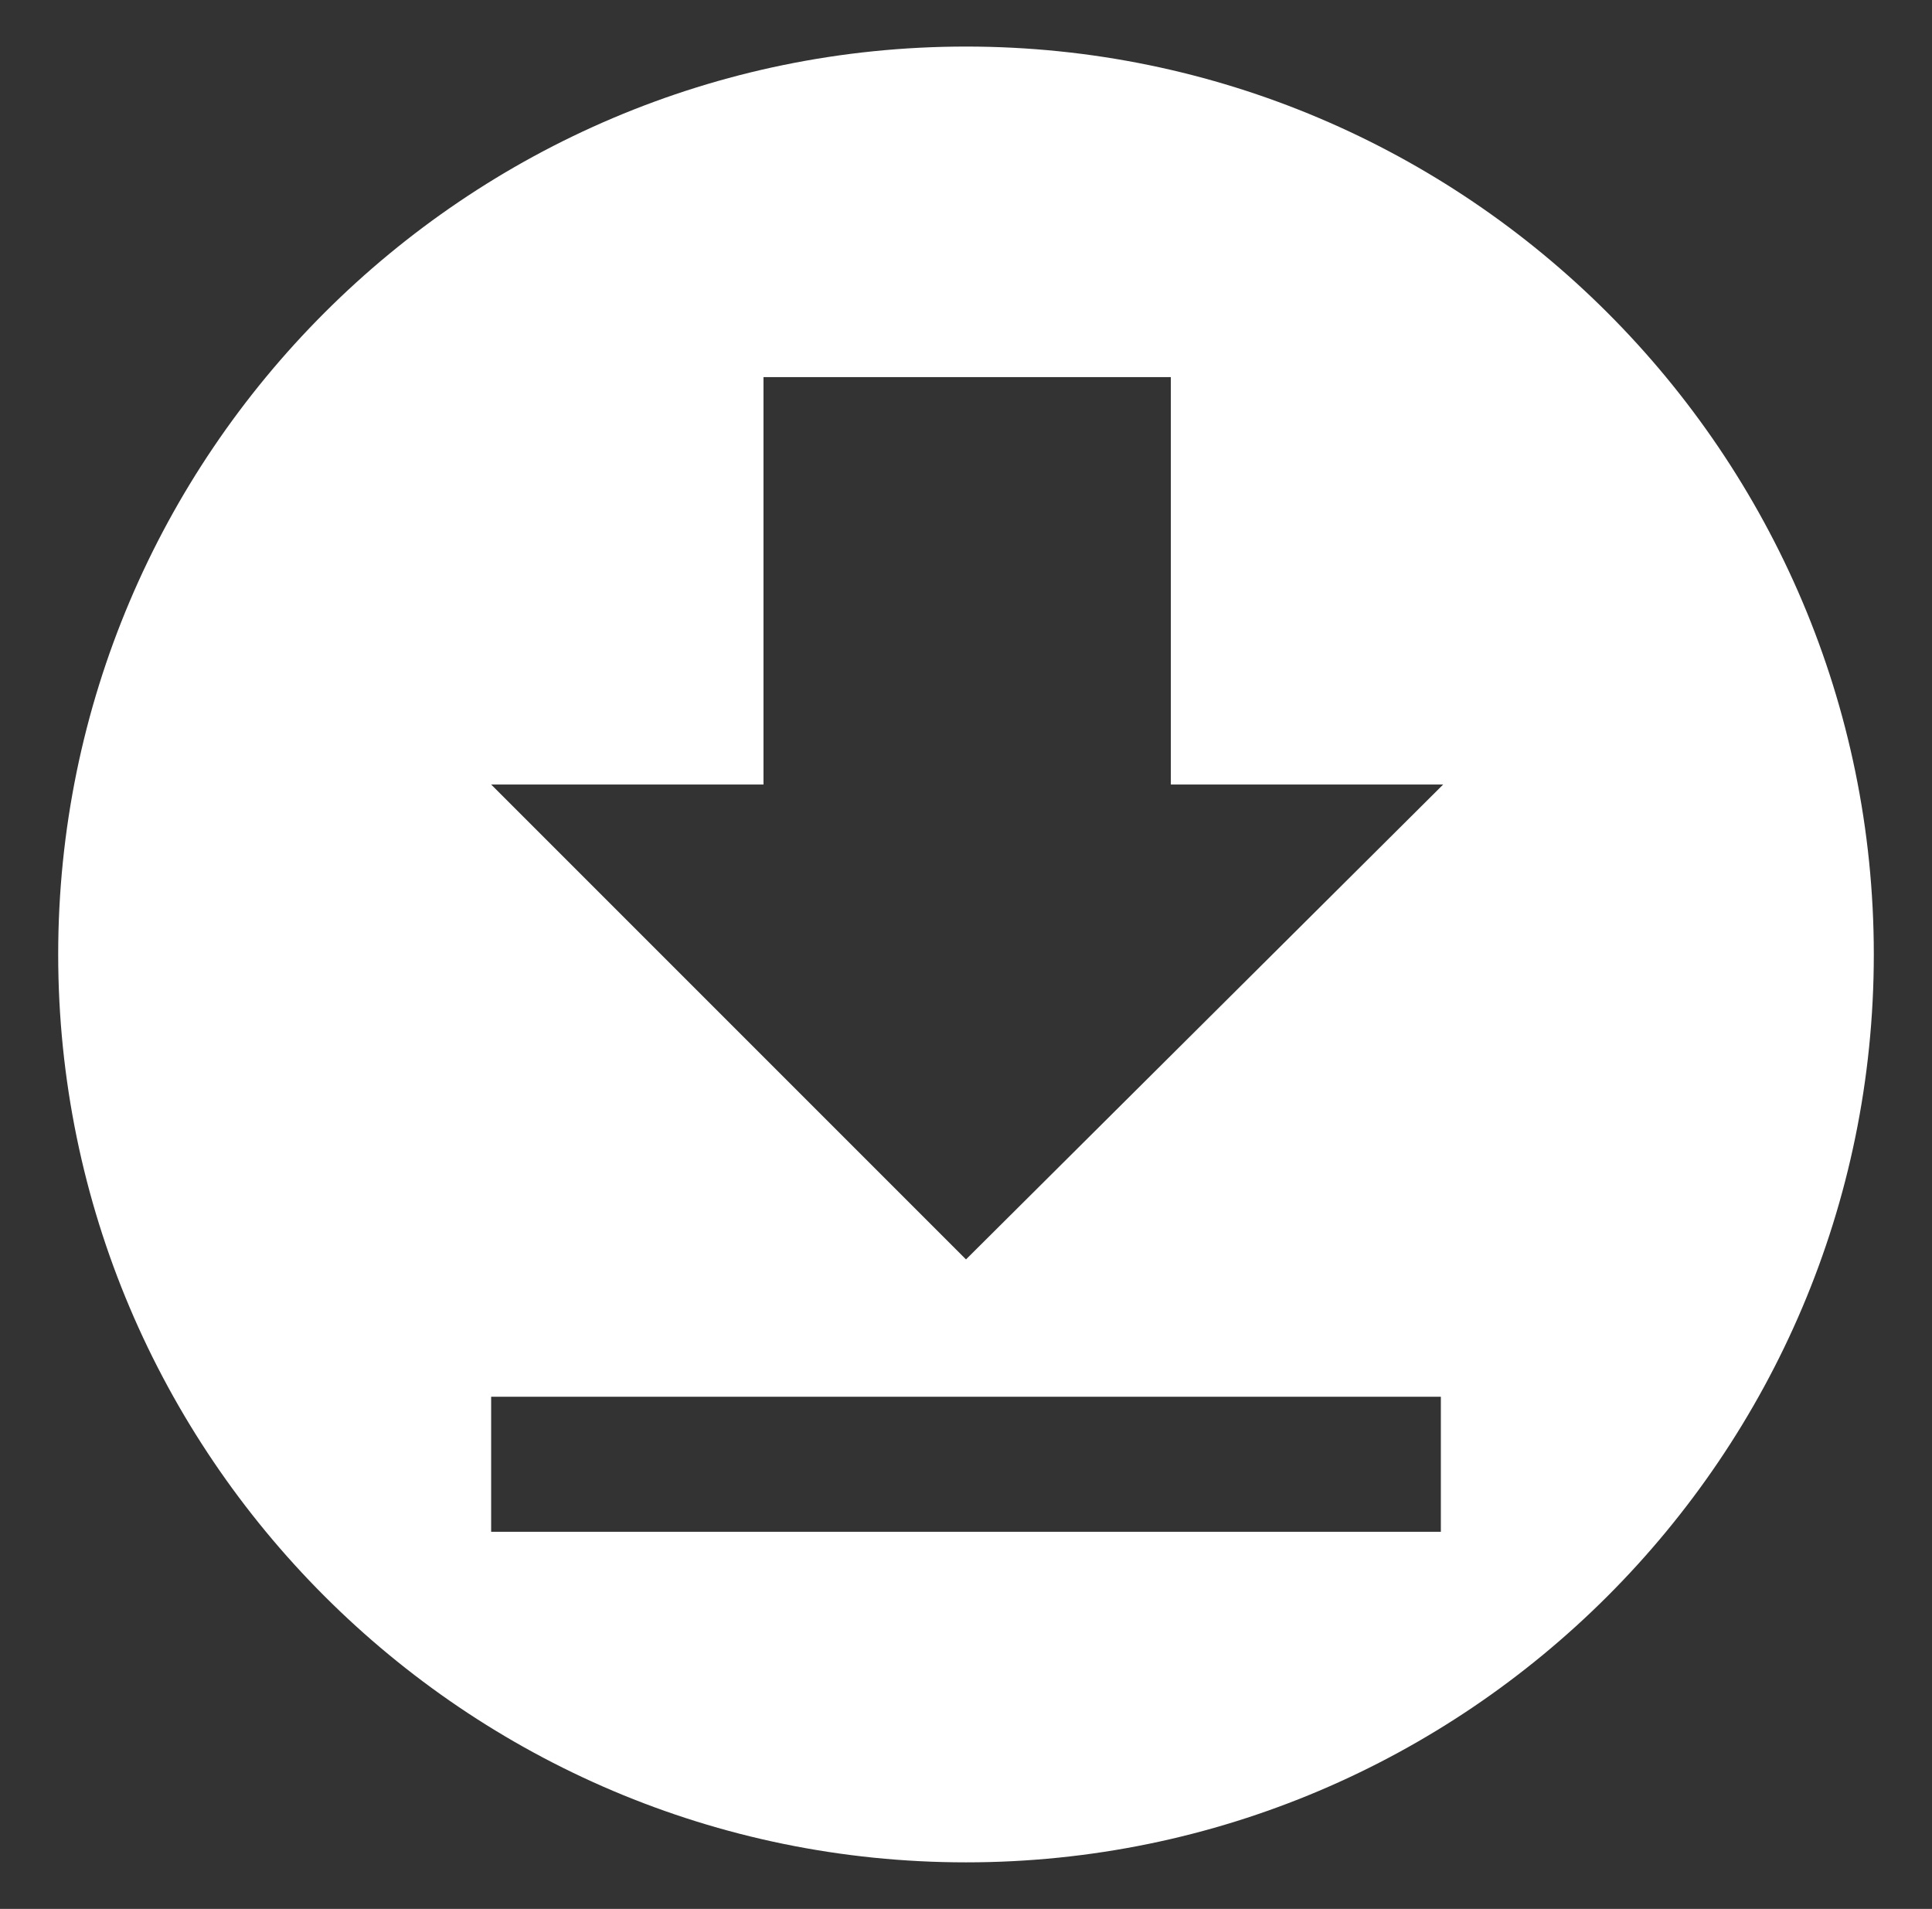 <?xml version="1.0" encoding="utf-8"?>
<!-- Generator: Adobe Illustrator 24.0.1, SVG Export Plug-In . SVG Version: 6.00 Build 0)  -->
<svg version="1.1" id="Layer_1" xmlns="http://www.w3.org/2000/svg" xmlns:xlink="http://www.w3.org/1999/xlink" x="0px" y="0px"
	 viewBox="0 0 83 82" style="enable-background:new 0 0 83 82;" xml:space="preserve">
<rect x="0" y="0" width="83" height="82" fill="#333333" stroke="none"/>
<style type="text/css">
	.st0{fill:#FFFFFF;}
</style>
<path class="st0" d="M41.5,2C20,2,2.5,19.5,2.5,41c0,21.5,17.5,39,39,39s39-17.5,39-39C80.5,19.5,63,2,41.5,2z M61.9,65.8H21.1V60
	h40.8V65.8z M41.5,54.1L21.1,33.7h11.7V16.2h17.5v17.5h11.7L41.5,54.1z"/>
</svg>
